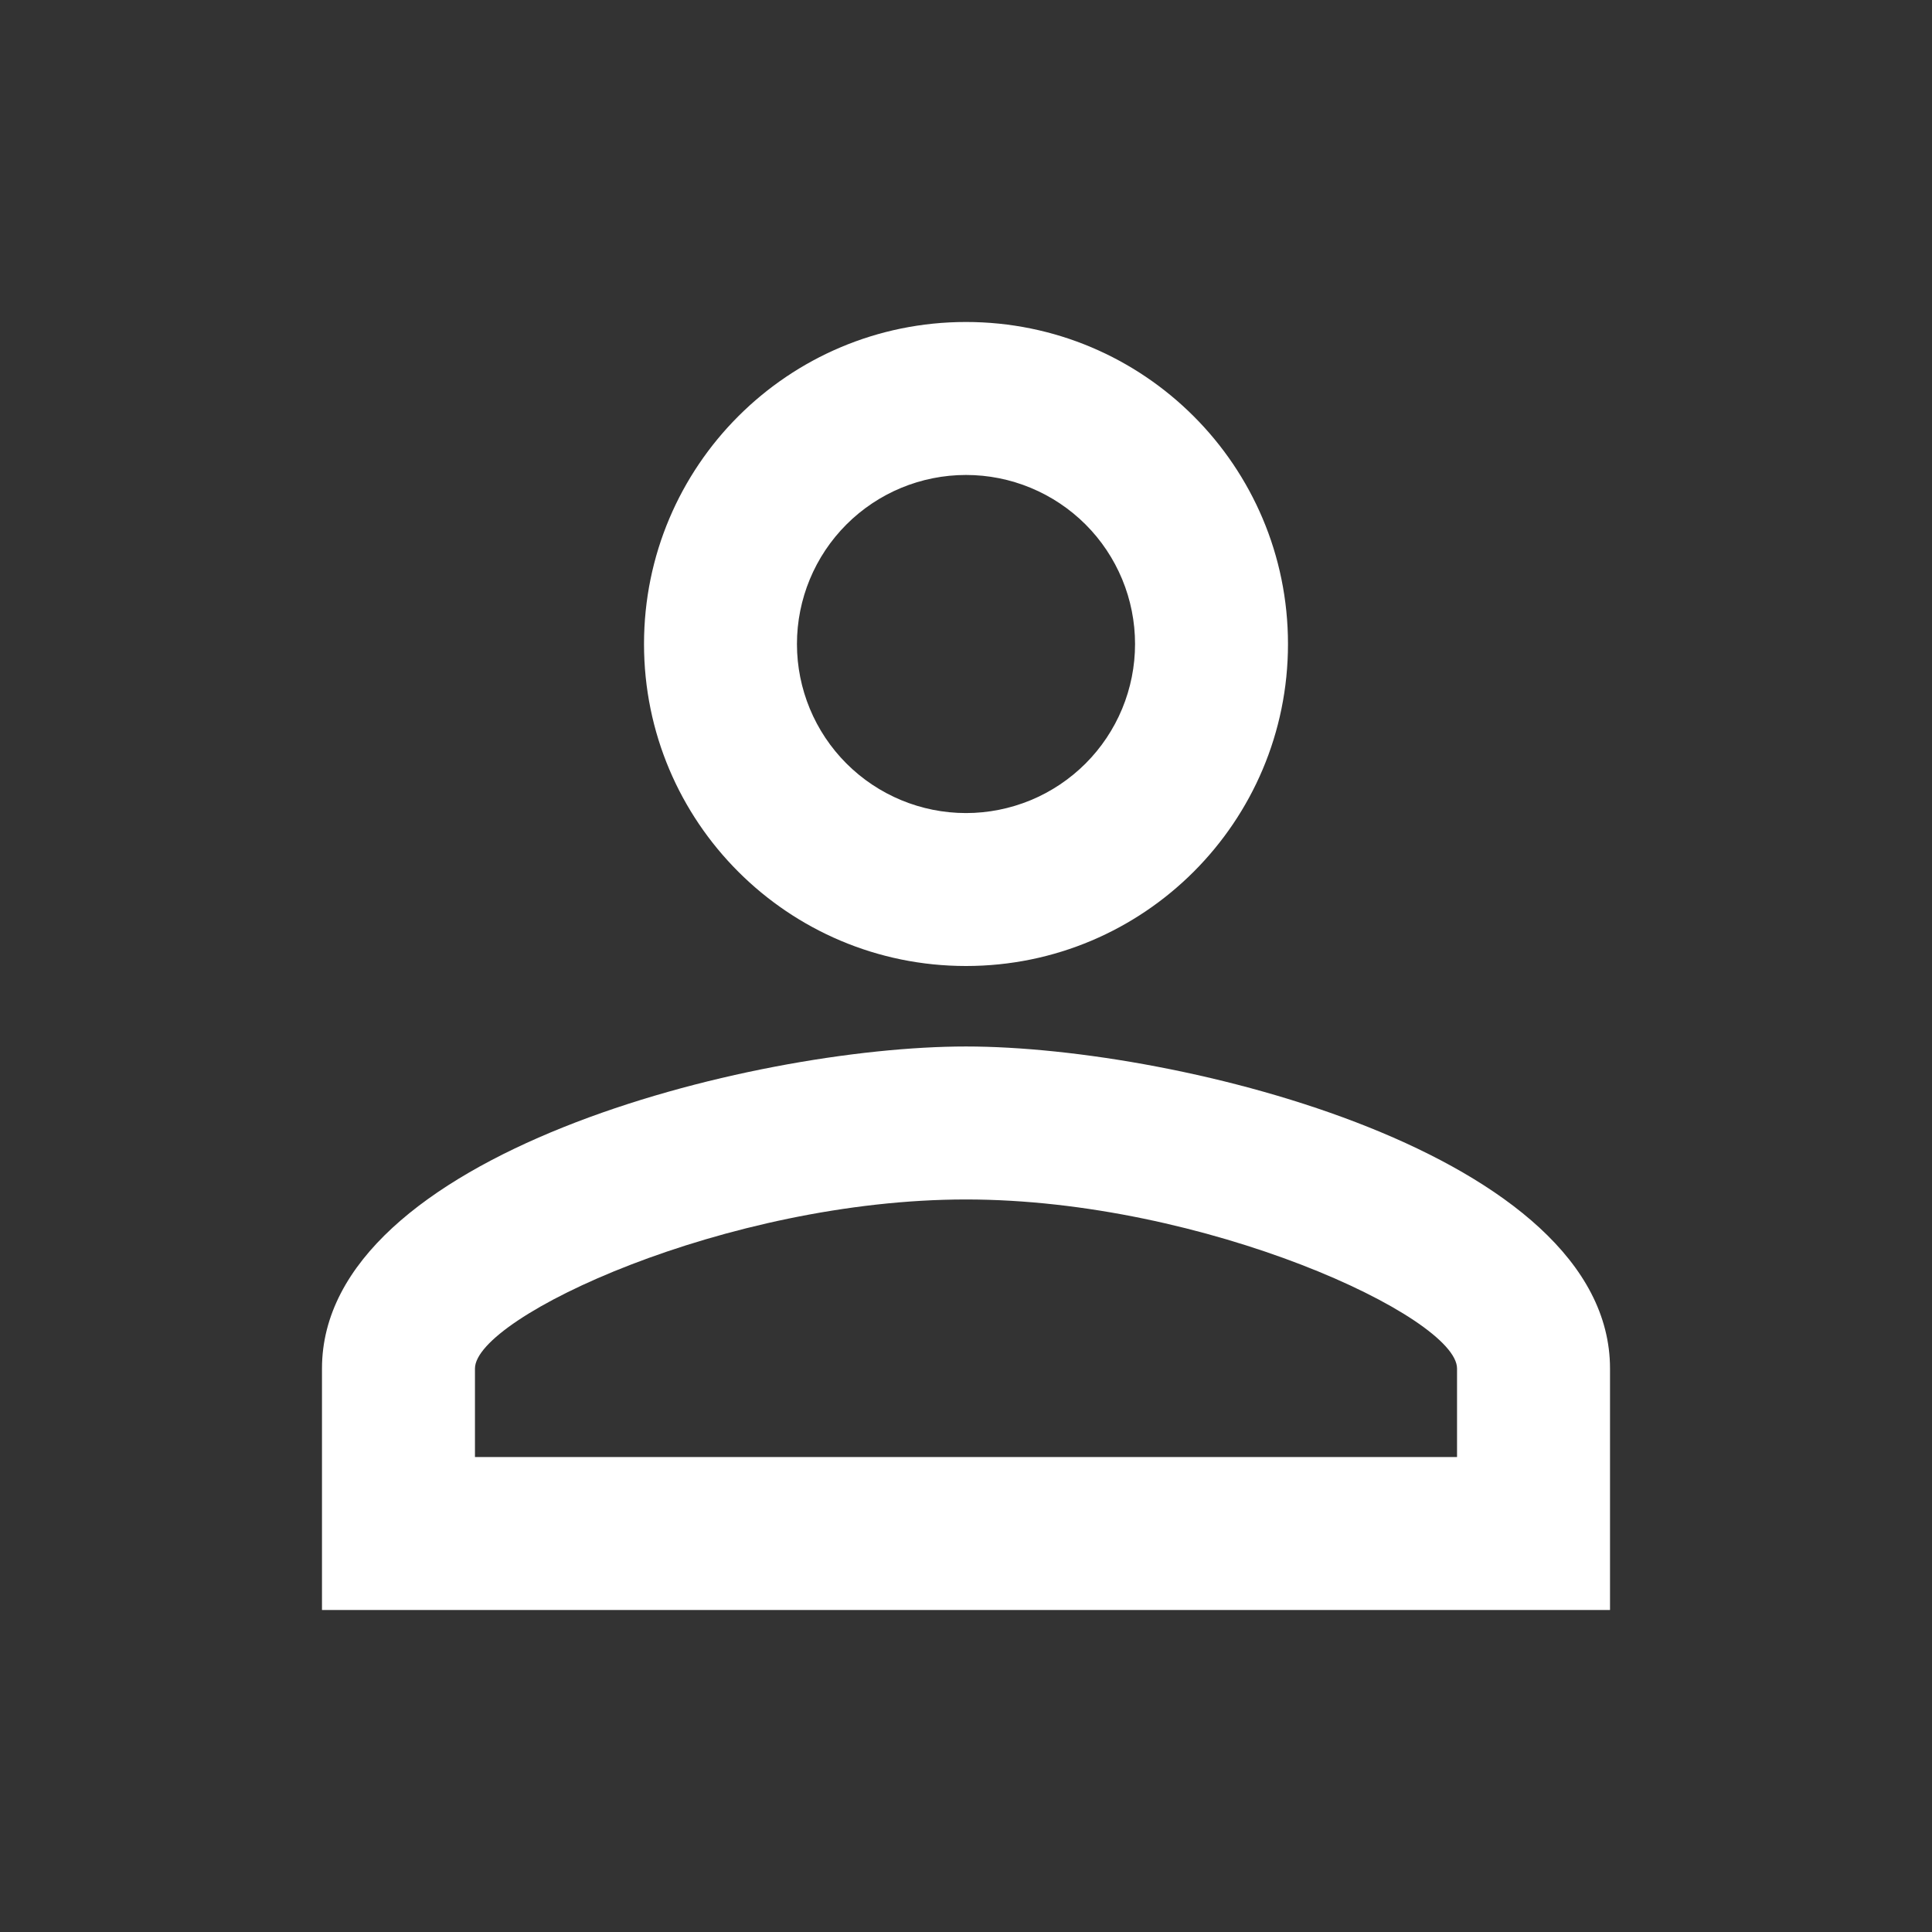 <svg width="50" height="50" viewBox="0 0 50 50" fill="none" xmlns="http://www.w3.org/2000/svg">
<rect x="0" y="0" width="50" height="50" fill="#333333" stroke="none"/>
<path d="M25 12.292C25.575 12.292 26.143 12.405 26.674 12.625C27.205 12.845 27.687 13.167 28.094 13.573C28.5 13.979 28.822 14.461 29.042 14.992C29.262 15.523 29.375 16.092 29.375 16.667C29.375 17.241 29.262 17.81 29.042 18.341C28.822 18.872 28.5 19.354 28.094 19.76C27.687 20.166 27.205 20.489 26.674 20.709C26.143 20.928 25.575 21.042 25 21.042C23.84 21.042 22.727 20.581 21.906 19.76C21.086 18.94 20.625 17.827 20.625 16.667C20.625 15.506 21.086 14.393 21.906 13.573C22.727 12.752 23.84 12.292 25 12.292ZM25 31.042C31.188 31.042 37.708 34.083 37.708 35.417V37.708H12.292V35.417C12.292 34.083 18.812 31.042 25 31.042ZM25 8.333C20.396 8.333 16.667 12.062 16.667 16.667C16.667 21.271 20.396 25 25 25C29.604 25 33.333 21.271 33.333 16.667C33.333 12.062 29.604 8.333 25 8.333ZM25 27.083C19.438 27.083 8.333 29.875 8.333 35.417V41.667H41.667V35.417C41.667 29.875 30.562 27.083 25 27.083Z" fill="white"/>
</svg>
